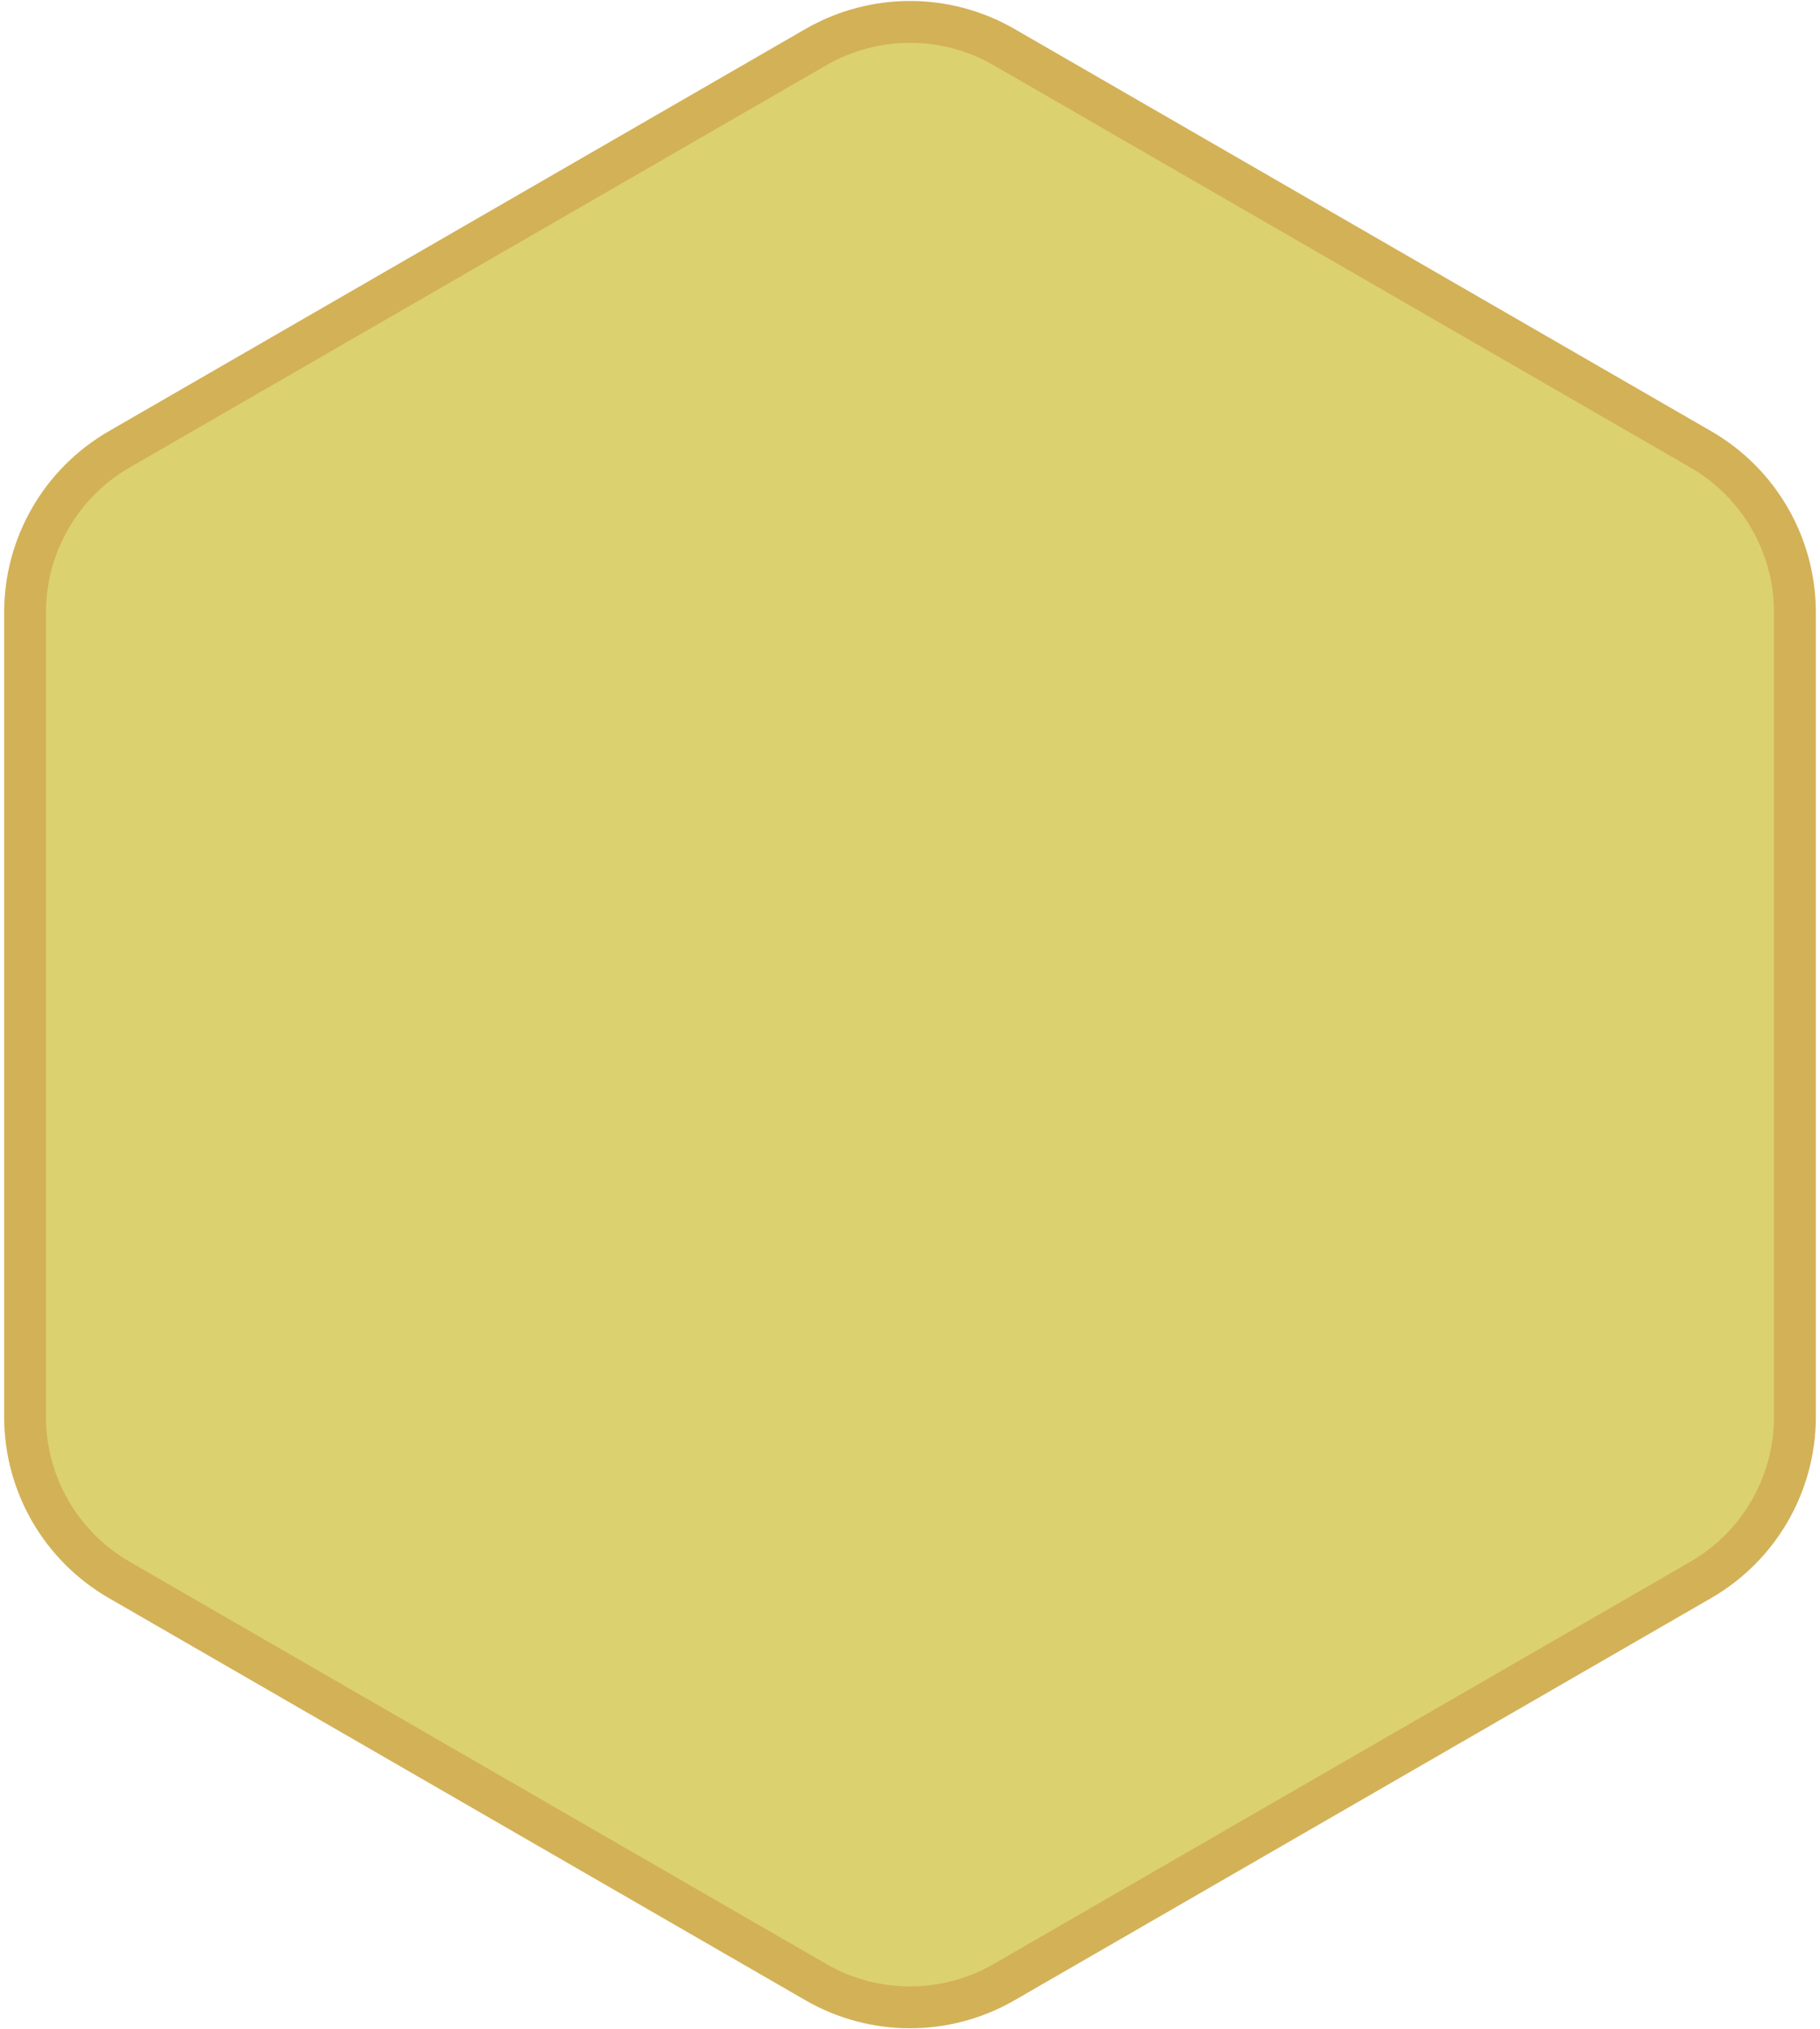 <svg width="174" height="194" viewBox="0 0 174 194" fill="none" xmlns="http://www.w3.org/2000/svg">
<path d="M96 4.506L162.603 42.959C168.172 46.174 171.603 52.116 171.603 58.547V135.453C171.603 141.884 168.172 147.826 162.603 151.041L96 189.494C90.431 192.71 83.569 192.71 78 189.494L11.398 151.041C5.828 147.826 2.397 141.884 2.397 135.453V58.547C2.397 52.116 5.828 46.174 11.398 42.959L78 4.506C83.569 1.29 90.431 1.29 96 4.506Z" fill="#DCD16F" stroke="#D3B157" stroke-width="4"/>
</svg>

